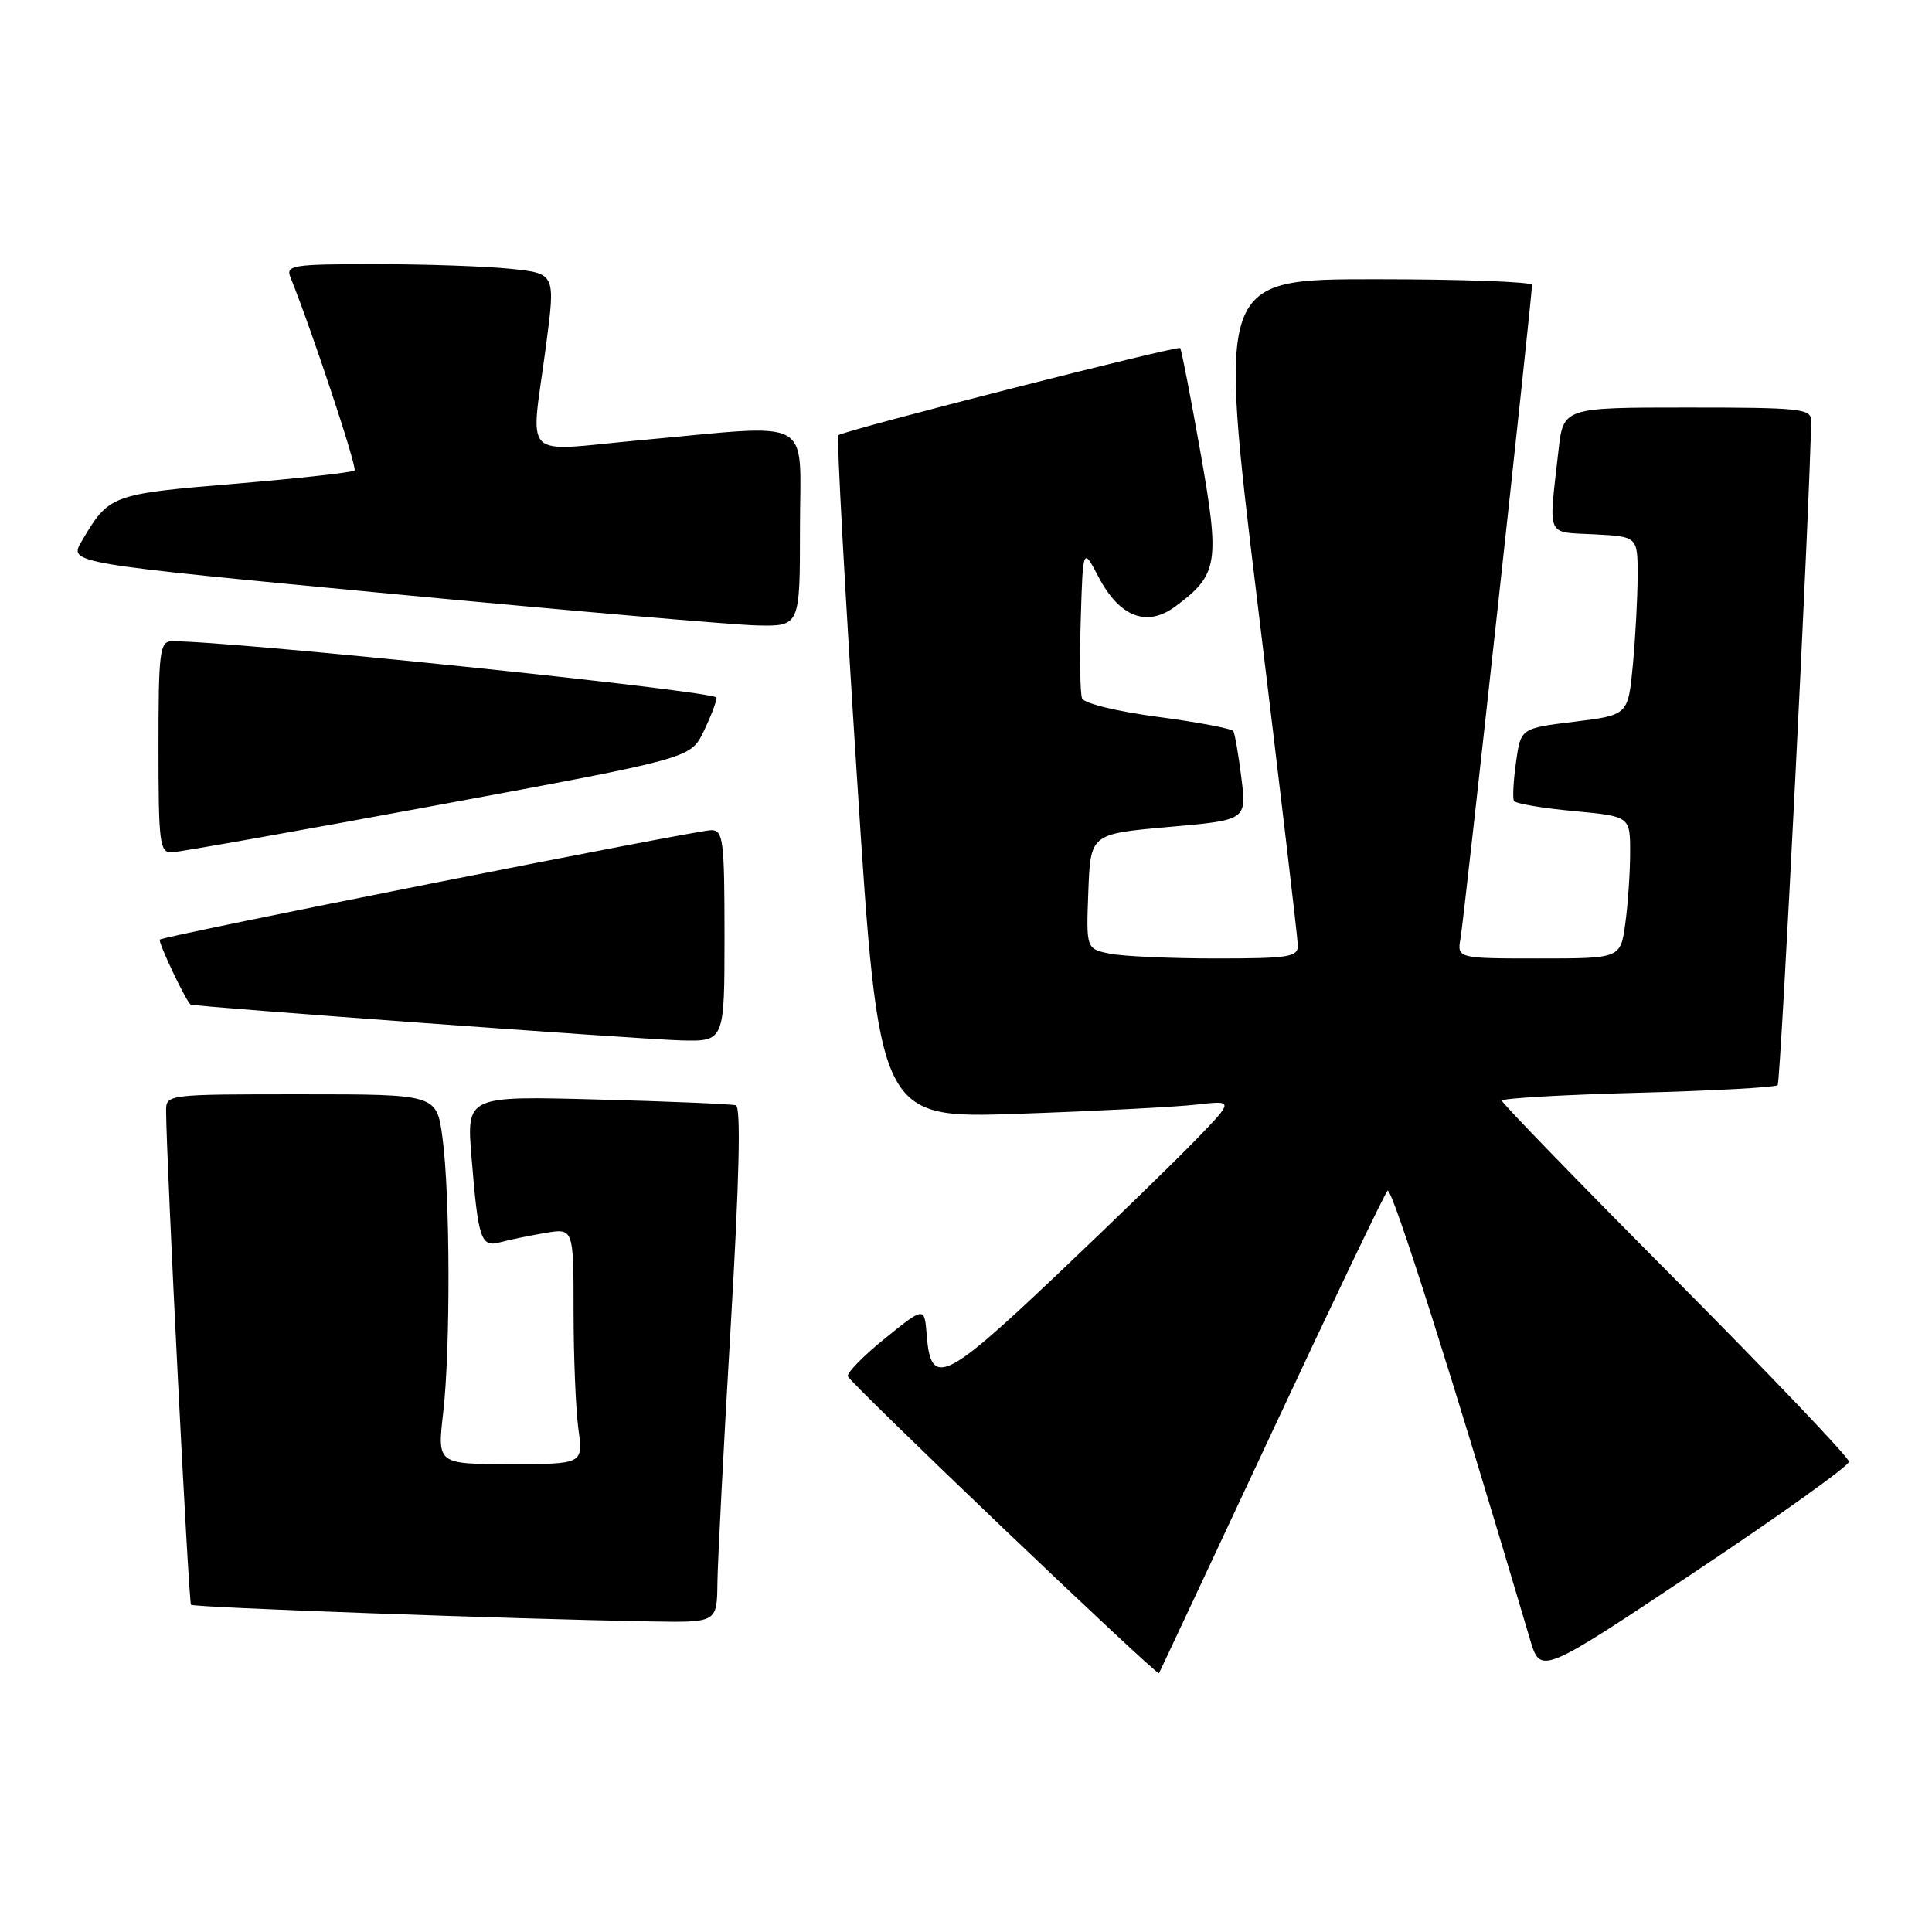 <?xml version="1.0" encoding="UTF-8" standalone="no"?>
<!DOCTYPE svg PUBLIC "-//W3C//DTD SVG 1.1//EN" "http://www.w3.org/Graphics/SVG/1.1/DTD/svg11.dtd" >
<svg xmlns="http://www.w3.org/2000/svg" xmlns:xlink="http://www.w3.org/1999/xlink" version="1.1" viewBox="0 0 256 256">
 <g >
 <path fill="currentColor"
d=" M 168.44 190.00 C 176.53 172.68 183.47 158.17 183.86 157.77 C 184.42 157.19 192.63 183.05 202.73 217.21 C 204.13 221.92 204.13 221.92 224.56 208.30 C 235.80 200.81 245.00 194.23 245.00 193.68 C 245.00 193.13 234.65 182.27 222.00 169.54 C 209.35 156.82 199.00 146.15 199.00 145.84 C 199.00 145.53 207.10 145.06 217.00 144.80 C 226.91 144.54 235.25 144.08 235.55 143.79 C 235.95 143.38 239.88 65.50 239.98 55.75 C 240.00 54.15 238.56 54.00 223.57 54.00 C 207.14 54.00 207.14 54.00 206.50 59.75 C 205.19 71.42 204.77 70.46 211.25 70.80 C 217.00 71.10 217.00 71.10 216.99 76.30 C 216.99 79.16 216.70 84.48 216.36 88.13 C 215.73 94.75 215.73 94.75 208.62 95.63 C 201.50 96.50 201.50 96.50 200.88 101.00 C 200.53 103.47 200.41 105.78 200.61 106.13 C 200.81 106.48 204.35 107.08 208.49 107.47 C 216.00 108.17 216.00 108.17 216.00 112.95 C 216.00 115.57 215.71 119.81 215.36 122.36 C 214.73 127.00 214.73 127.00 203.89 127.00 C 193.05 127.00 193.05 127.00 193.54 124.25 C 194.00 121.66 203.00 39.35 203.00 37.75 C 203.00 37.34 193.64 37.00 182.20 37.00 C 161.41 37.00 161.41 37.00 166.67 80.25 C 169.56 104.04 171.95 124.29 171.97 125.25 C 172.00 126.81 170.83 127.00 161.13 127.00 C 155.14 127.00 148.83 126.72 147.09 126.37 C 143.92 125.73 143.92 125.73 144.21 118.12 C 144.50 110.50 144.50 110.50 154.84 109.58 C 165.19 108.67 165.19 108.67 164.49 103.08 C 164.11 100.01 163.63 97.22 163.42 96.88 C 163.21 96.54 158.72 95.69 153.44 94.99 C 148.05 94.28 143.63 93.20 143.38 92.54 C 143.12 91.88 143.05 87.11 143.21 81.92 C 143.50 72.50 143.50 72.50 145.59 76.50 C 148.36 81.77 151.98 83.15 155.75 80.35 C 161.43 76.13 161.67 74.64 159.05 59.84 C 157.75 52.50 156.55 46.33 156.38 46.12 C 156.08 45.75 111.89 57.01 111.08 57.67 C 110.84 57.86 111.96 78.31 113.56 103.12 C 116.47 148.22 116.47 148.22 134.99 147.58 C 145.17 147.23 155.75 146.68 158.50 146.37 C 163.50 145.80 163.50 145.80 158.50 150.98 C 155.75 153.83 147.36 161.98 139.86 169.09 C 125.18 183.01 123.34 183.86 122.80 176.97 C 122.50 173.12 122.50 173.12 117.31 177.31 C 114.45 179.61 112.22 181.89 112.34 182.36 C 112.58 183.23 153.29 222.09 153.57 221.71 C 153.65 221.59 160.34 207.32 168.44 190.00 Z  M 95.06 209.75 C 95.10 206.86 95.89 191.51 96.83 175.63 C 97.96 156.43 98.19 146.66 97.51 146.46 C 96.96 146.29 88.69 145.94 79.16 145.69 C 61.81 145.22 61.81 145.22 62.48 153.36 C 63.38 164.35 63.71 165.32 66.35 164.59 C 67.53 164.27 70.19 163.72 72.25 163.37 C 76.00 162.74 76.00 162.74 76.00 173.73 C 76.00 179.78 76.29 186.81 76.64 189.36 C 77.27 194.00 77.27 194.00 67.61 194.00 C 57.94 194.00 57.94 194.00 58.72 187.25 C 59.70 178.75 59.65 158.32 58.63 150.75 C 57.86 145.00 57.86 145.00 39.93 145.00 C 22.00 145.00 22.00 145.00 22.01 147.25 C 22.05 153.98 24.99 212.33 25.31 212.64 C 25.66 213.00 67.69 214.52 86.25 214.85 C 95.00 215.00 95.00 215.00 95.06 209.75 Z  M 96.00 124.00 C 96.00 111.33 95.83 110.00 94.25 110.00 C 92.31 110.00 21.69 124.01 21.18 124.50 C 20.89 124.78 24.72 132.84 25.27 133.11 C 25.86 133.40 85.18 137.74 90.25 137.86 C 96.00 138.00 96.00 138.00 96.00 124.00 Z  M 58.00 106.68 C 91.49 100.48 91.49 100.48 93.20 96.99 C 94.14 95.07 94.93 93.02 94.95 92.44 C 94.99 91.58 30.00 84.85 22.75 84.97 C 21.17 85.00 21.00 86.34 21.00 99.00 C 21.00 111.69 21.16 112.99 22.75 112.94 C 23.71 112.91 39.57 110.09 58.00 106.68 Z  M 106.00 70.00 C 106.00 54.93 108.31 56.20 84.75 58.34 C 68.77 59.80 70.30 61.34 72.34 45.87 C 73.61 36.24 73.61 36.24 67.66 35.62 C 64.39 35.28 56.32 35.00 49.75 35.00 C 38.75 35.00 37.84 35.14 38.49 36.75 C 41.41 44.02 47.36 61.97 46.98 62.34 C 46.71 62.60 39.58 63.39 31.11 64.10 C 14.67 65.47 14.44 65.56 10.81 71.74 C 9.11 74.62 9.11 74.62 51.81 78.68 C 75.29 80.91 97.09 82.79 100.25 82.87 C 106.00 83.00 106.00 83.00 106.00 70.00 Z "/>
</g>
</svg>